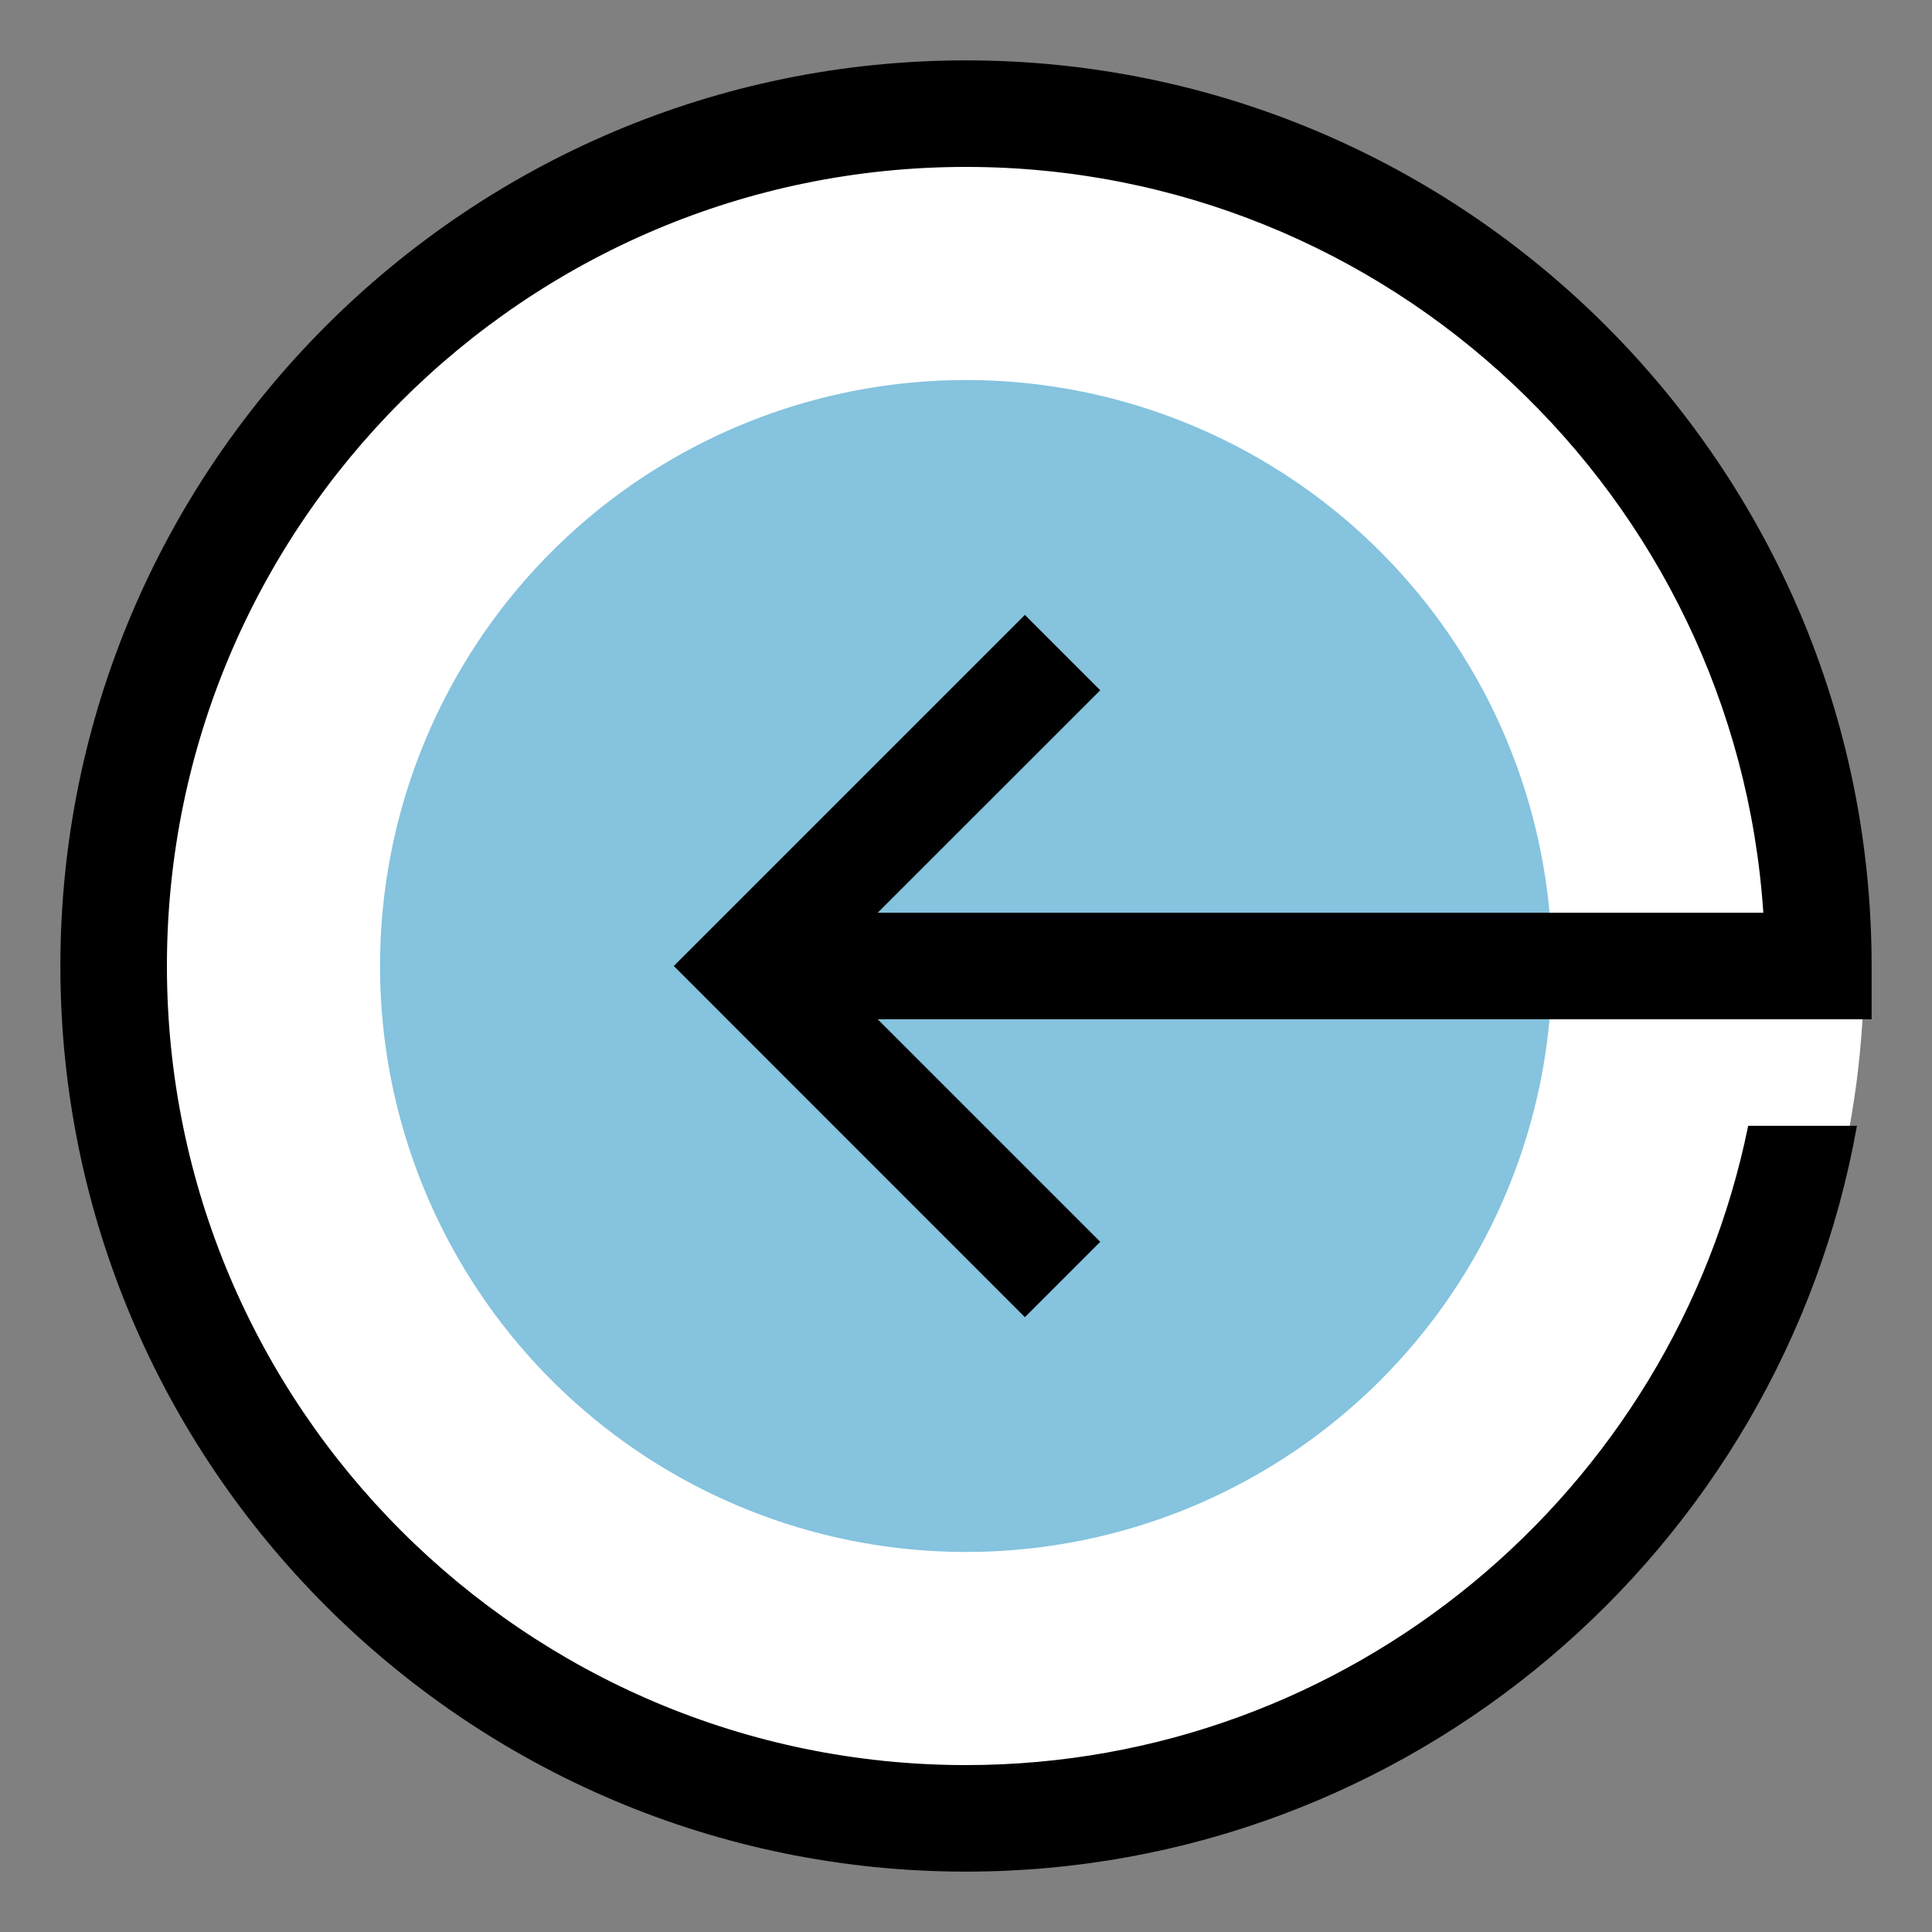 <?xml version="1.0" standalone="no"?>
<!DOCTYPE svg PUBLIC "-//W3C//DTD SVG 1.1//EN" "http://www.w3.org/Graphics/SVG/1.1/DTD/svg11.dtd">
<!--Generator: Xara Designer (www.xara.com), SVG filter version: 6.6.0.1-->
<svg fill="none" fill-rule="evenodd" stroke="black" stroke-width="0.501" stroke-linejoin="bevel" stroke-miterlimit="10" font-family="Times New Roman" font-size="16" style="font-variant-ligatures:none" xmlns:xlink="http://www.w3.org/1999/xlink" xmlns="http://www.w3.org/2000/svg" version="1.1" overflow="visible" width="96pt" height="96pt" viewBox="0 -96 96 96">
 <rect x="0" y="-96" width="96" height="96" fill="#808080" stroke="none"/>
 <defs>
	</defs>
 <g id="Layer 1" transform="scale(1 -1)">
  <ellipse rx="44.625" ry="44.625" transform="translate(48 48)" fill-rule="nonzero" stroke-linejoin="miter" stroke="none" fill="#ffffff" stroke-width="4.055"/>
  <ellipse cx="48" cy="48" rx="29.116" ry="29.116" fill-rule="nonzero" stroke-linejoin="miter" stroke="none" fill="#85c3de" stroke-width="2.646"/>
  <path d="M 48,93 C 72.812,93 93,72.812 93,48 L 93,45.353 L 43.613,45.353 L 54.671,34.295 L 50.926,30.551 L 33.48,48 L 50.926,65.446 L 54.671,61.701 L 43.613,50.647 L 87.618,50.647 C 86.248,71.308 69.007,87.706 48,87.706 C 26.103,87.706 8.294,69.893 8.294,48 C 8.294,26.103 26.103,8.294 48,8.294 C 67.066,8.294 83.164,21.868 86.866,40.059 L 92.27,40.059 C 88.5,18.911 69.981,3 48,3 C 23.185,3 3,23.185 3,48 C 3,72.812 23.185,93 48,93 Z" fill-rule="nonzero" stroke-linejoin="miter" stroke="none" stroke-width="2.646" fill="#000000" marker-start="none" marker-end="none"/>
 </g>
</svg>
